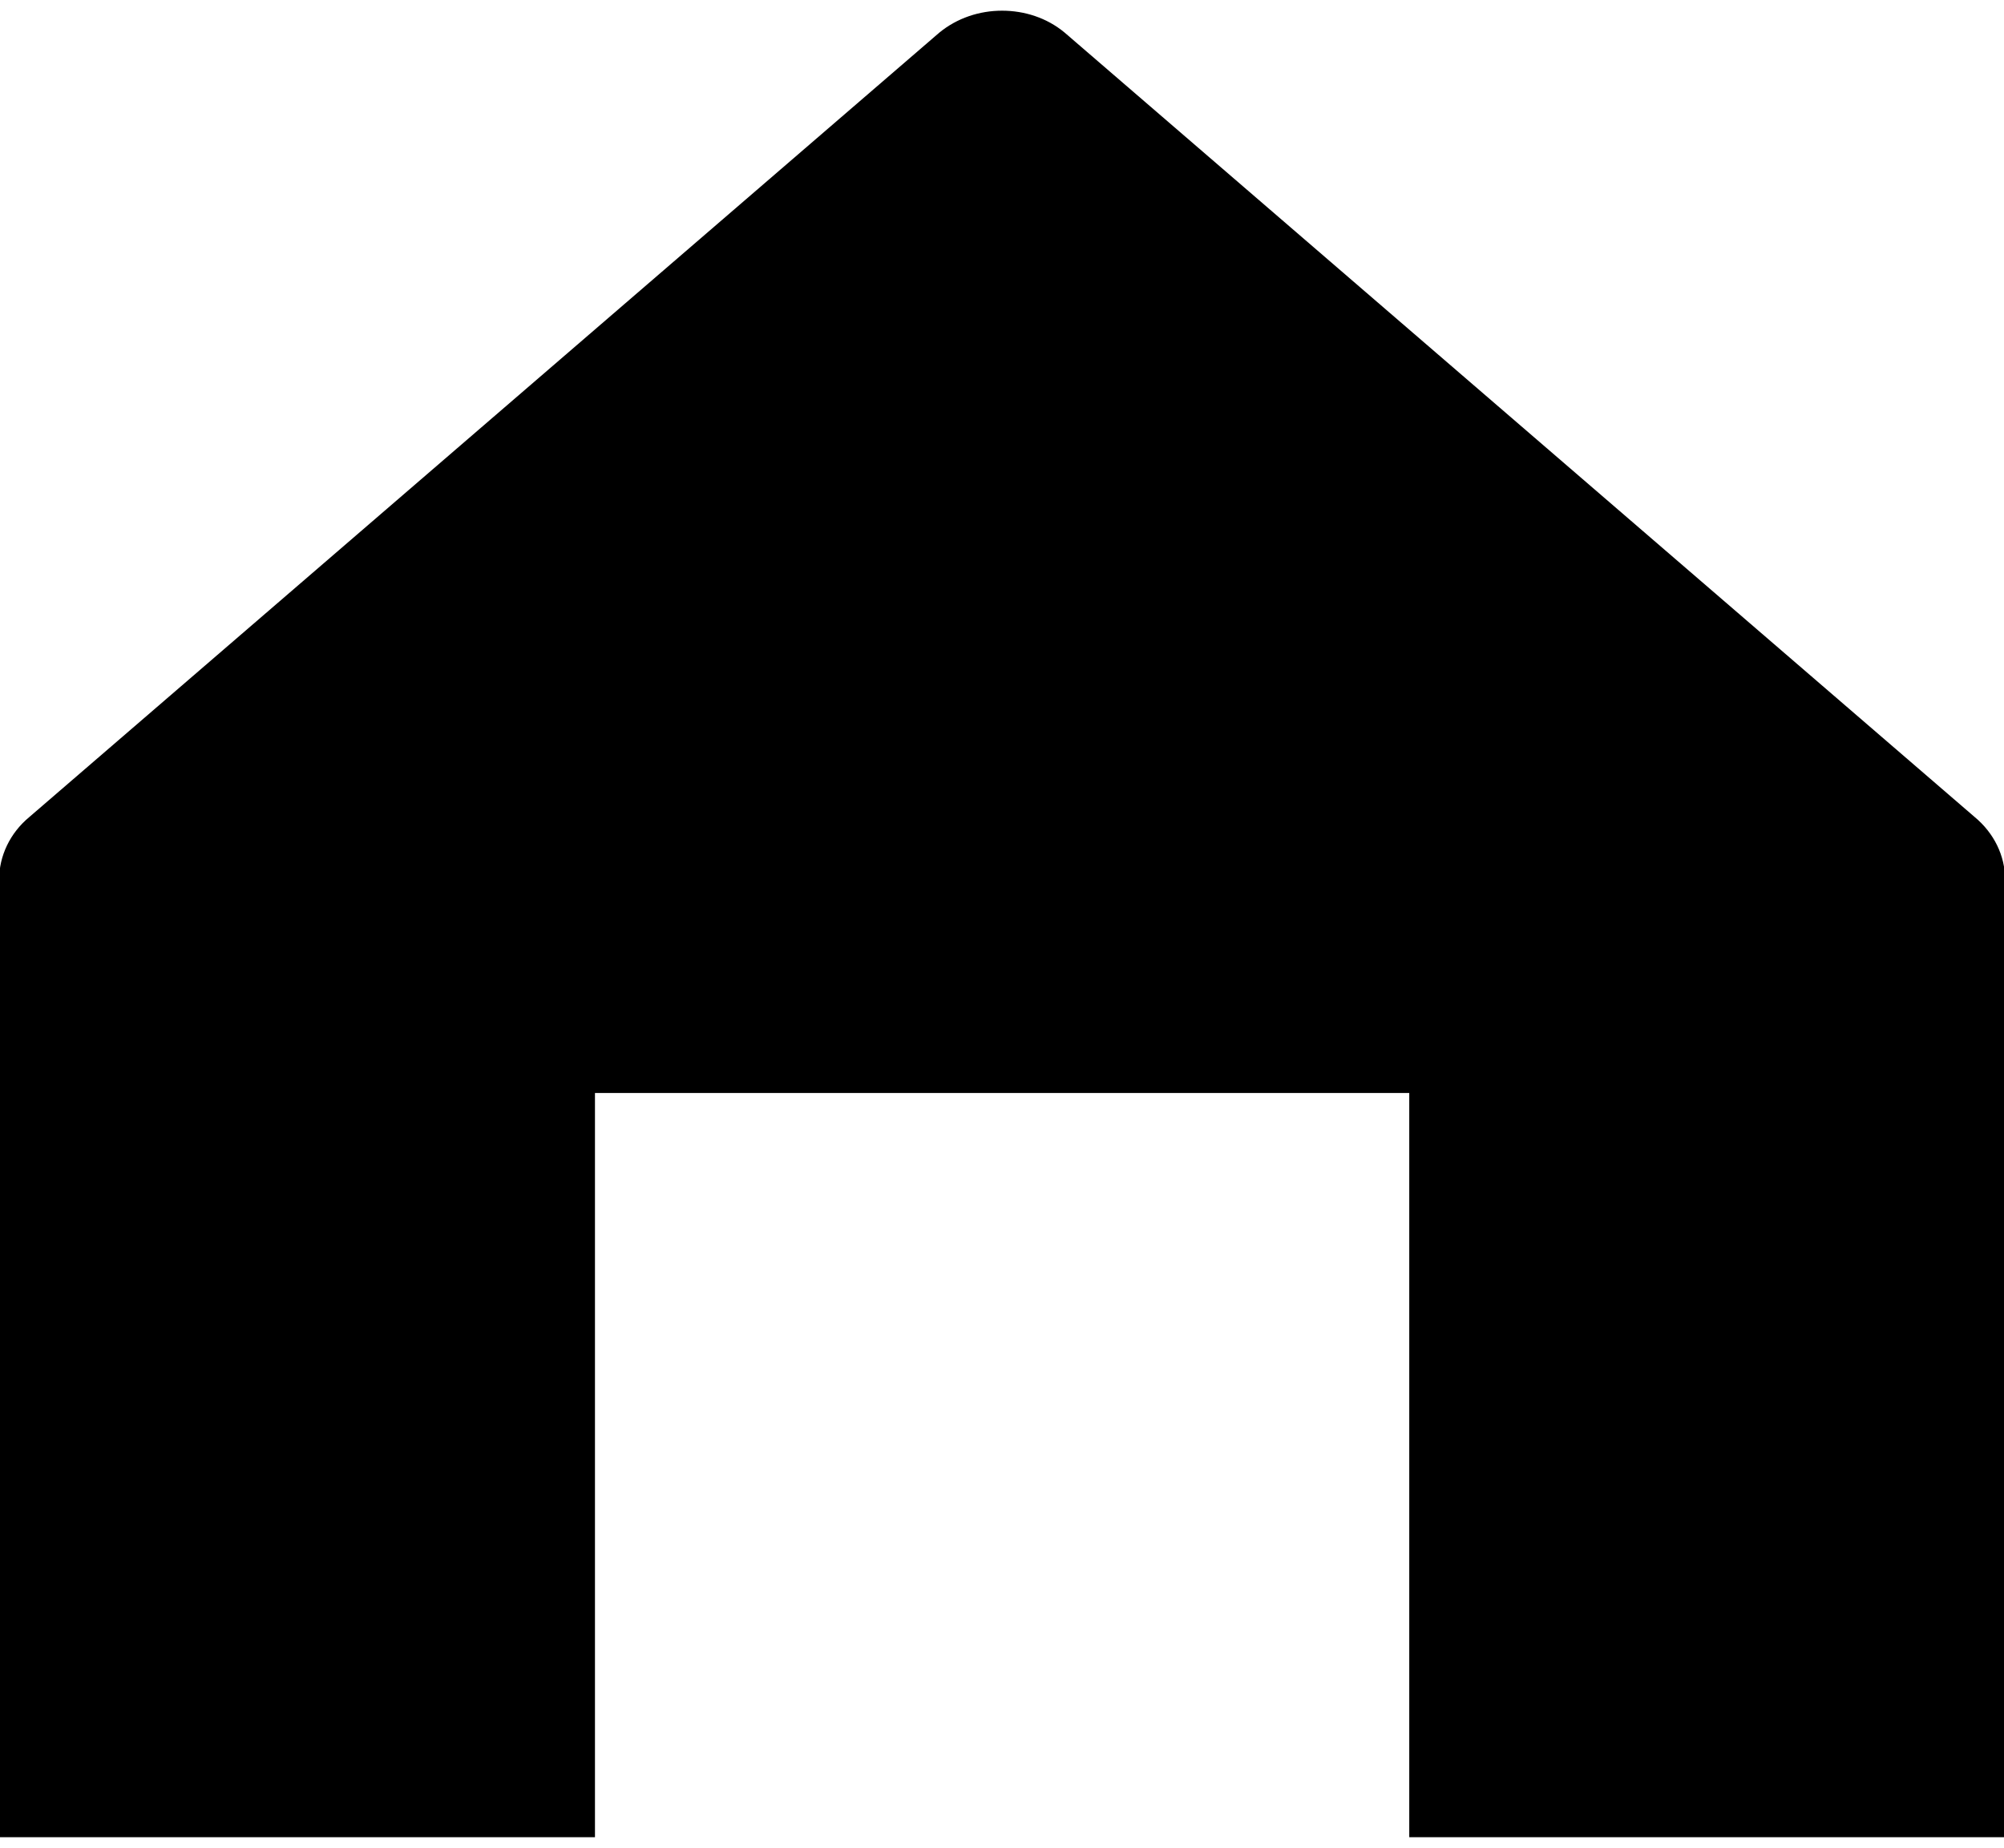 <?xml version="1.0" encoding="utf-8"?>
<!-- Generator: Adobe Illustrator 23.0.1, SVG Export Plug-In . SVG Version: 6.00 Build 0)  -->
<svg version="1.1" id="Vrstva_1" xmlns="http://www.w3.org/2000/svg" xmlns:xlink="http://www.w3.org/1999/xlink" x="0px" y="0px"
	 viewBox="0 0 90 83" style="enable-background:new 0 0 90 83;" xml:space="preserve">
<style type="text/css">
	.st0{fill:none;}
</style>
<g>
	<polygon class="st0" points="90.05,0.48 90.05,82.52 63.29,82.52 63.29,49.1 26.71,49.1 26.71,82.52 -0.05,82.52 -0.05,0.48 	"/>
	<path d="M88.68,36.7L47.82,1.47C47.02,0.8,46.01,0.48,45,0.48s-2.02,0.33-2.82,0.99L1.32,36.7c-0.87,0.72-1.36,1.75-1.36,2.82
		v43.01h26.76V49.1h36.57v33.43h26.76V39.52C90.05,38.44,89.55,37.42,88.68,36.7z"/>
</g>
</svg>
